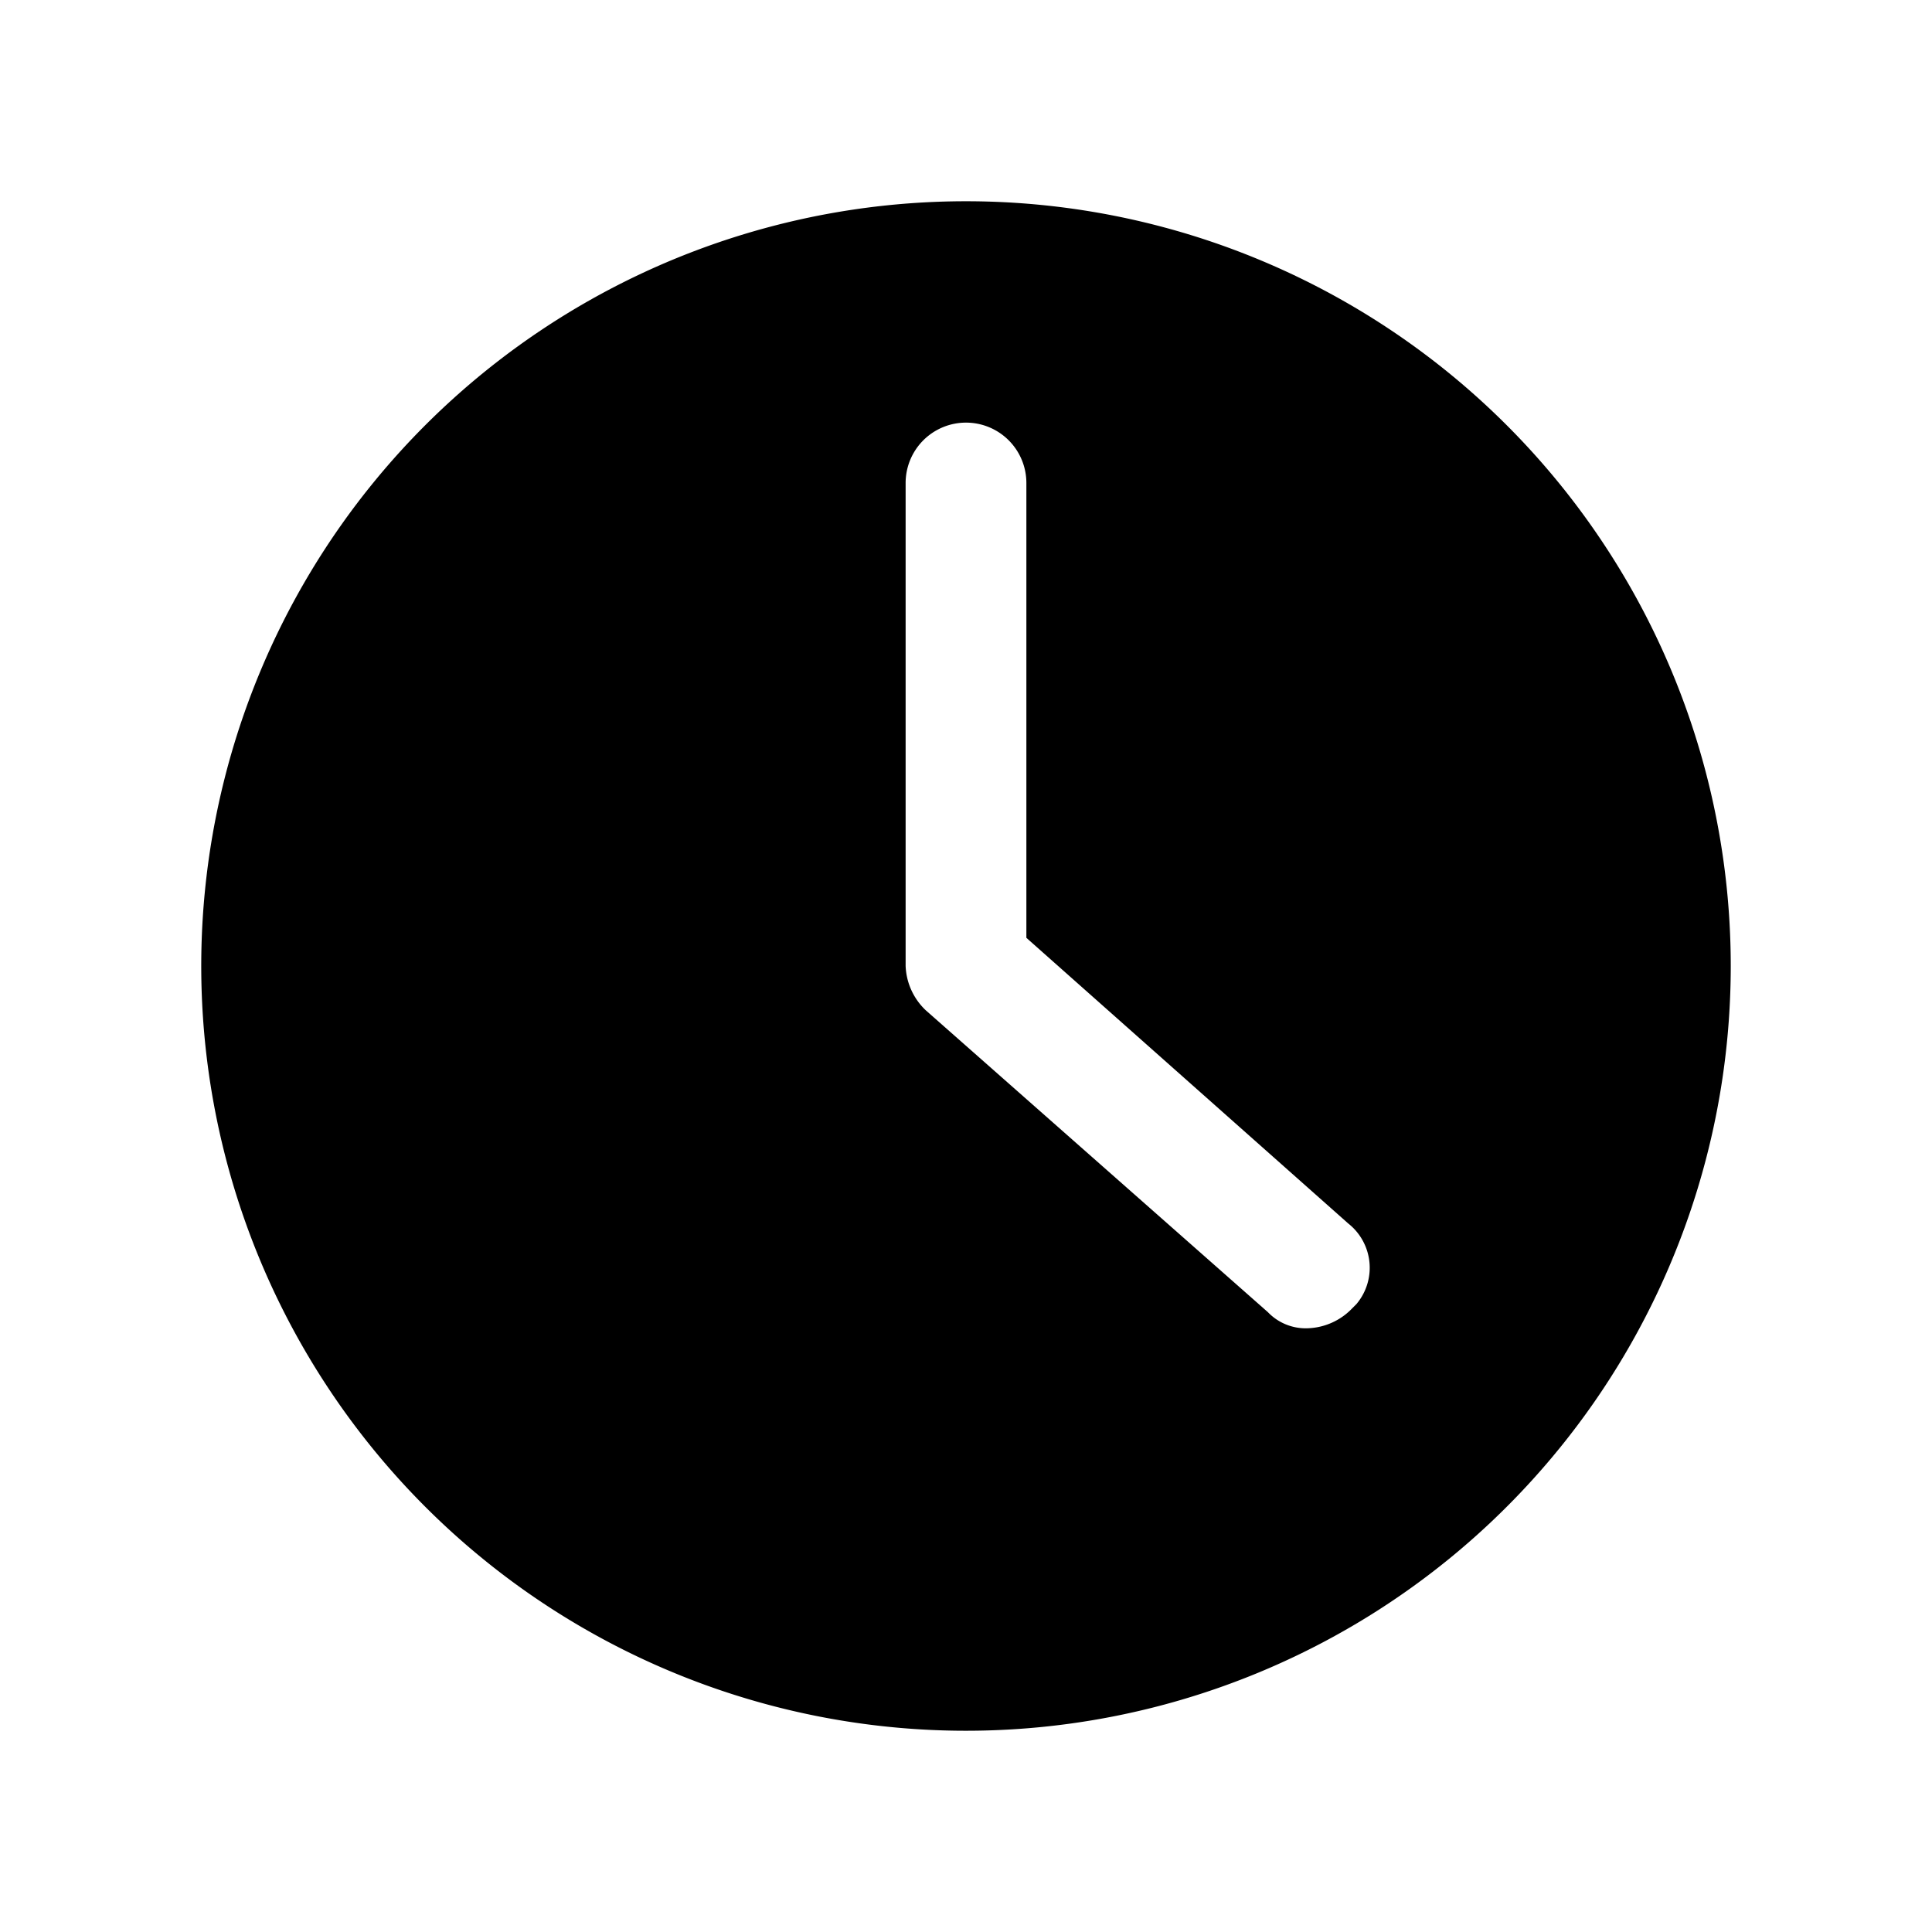 <svg aria-hidden="true" class="rw-icon rw-icon--clock" width="48" height="48" viewBox="0 0 48 48"><path fill="currentcolor" d="M24 5a19 19 0 1019 19A19 19 0 0024 5zm9.6 27.5a1.6 1.6 0 01-1.1.5 1.3 1.3 0 01-1-.4L23 25.1a1.6 1.6 0 01-.5-1.1V12a1.5 1.5 0 013 0v11.3l8 7.1a1.4 1.4 0 01.2 2z"/></svg>